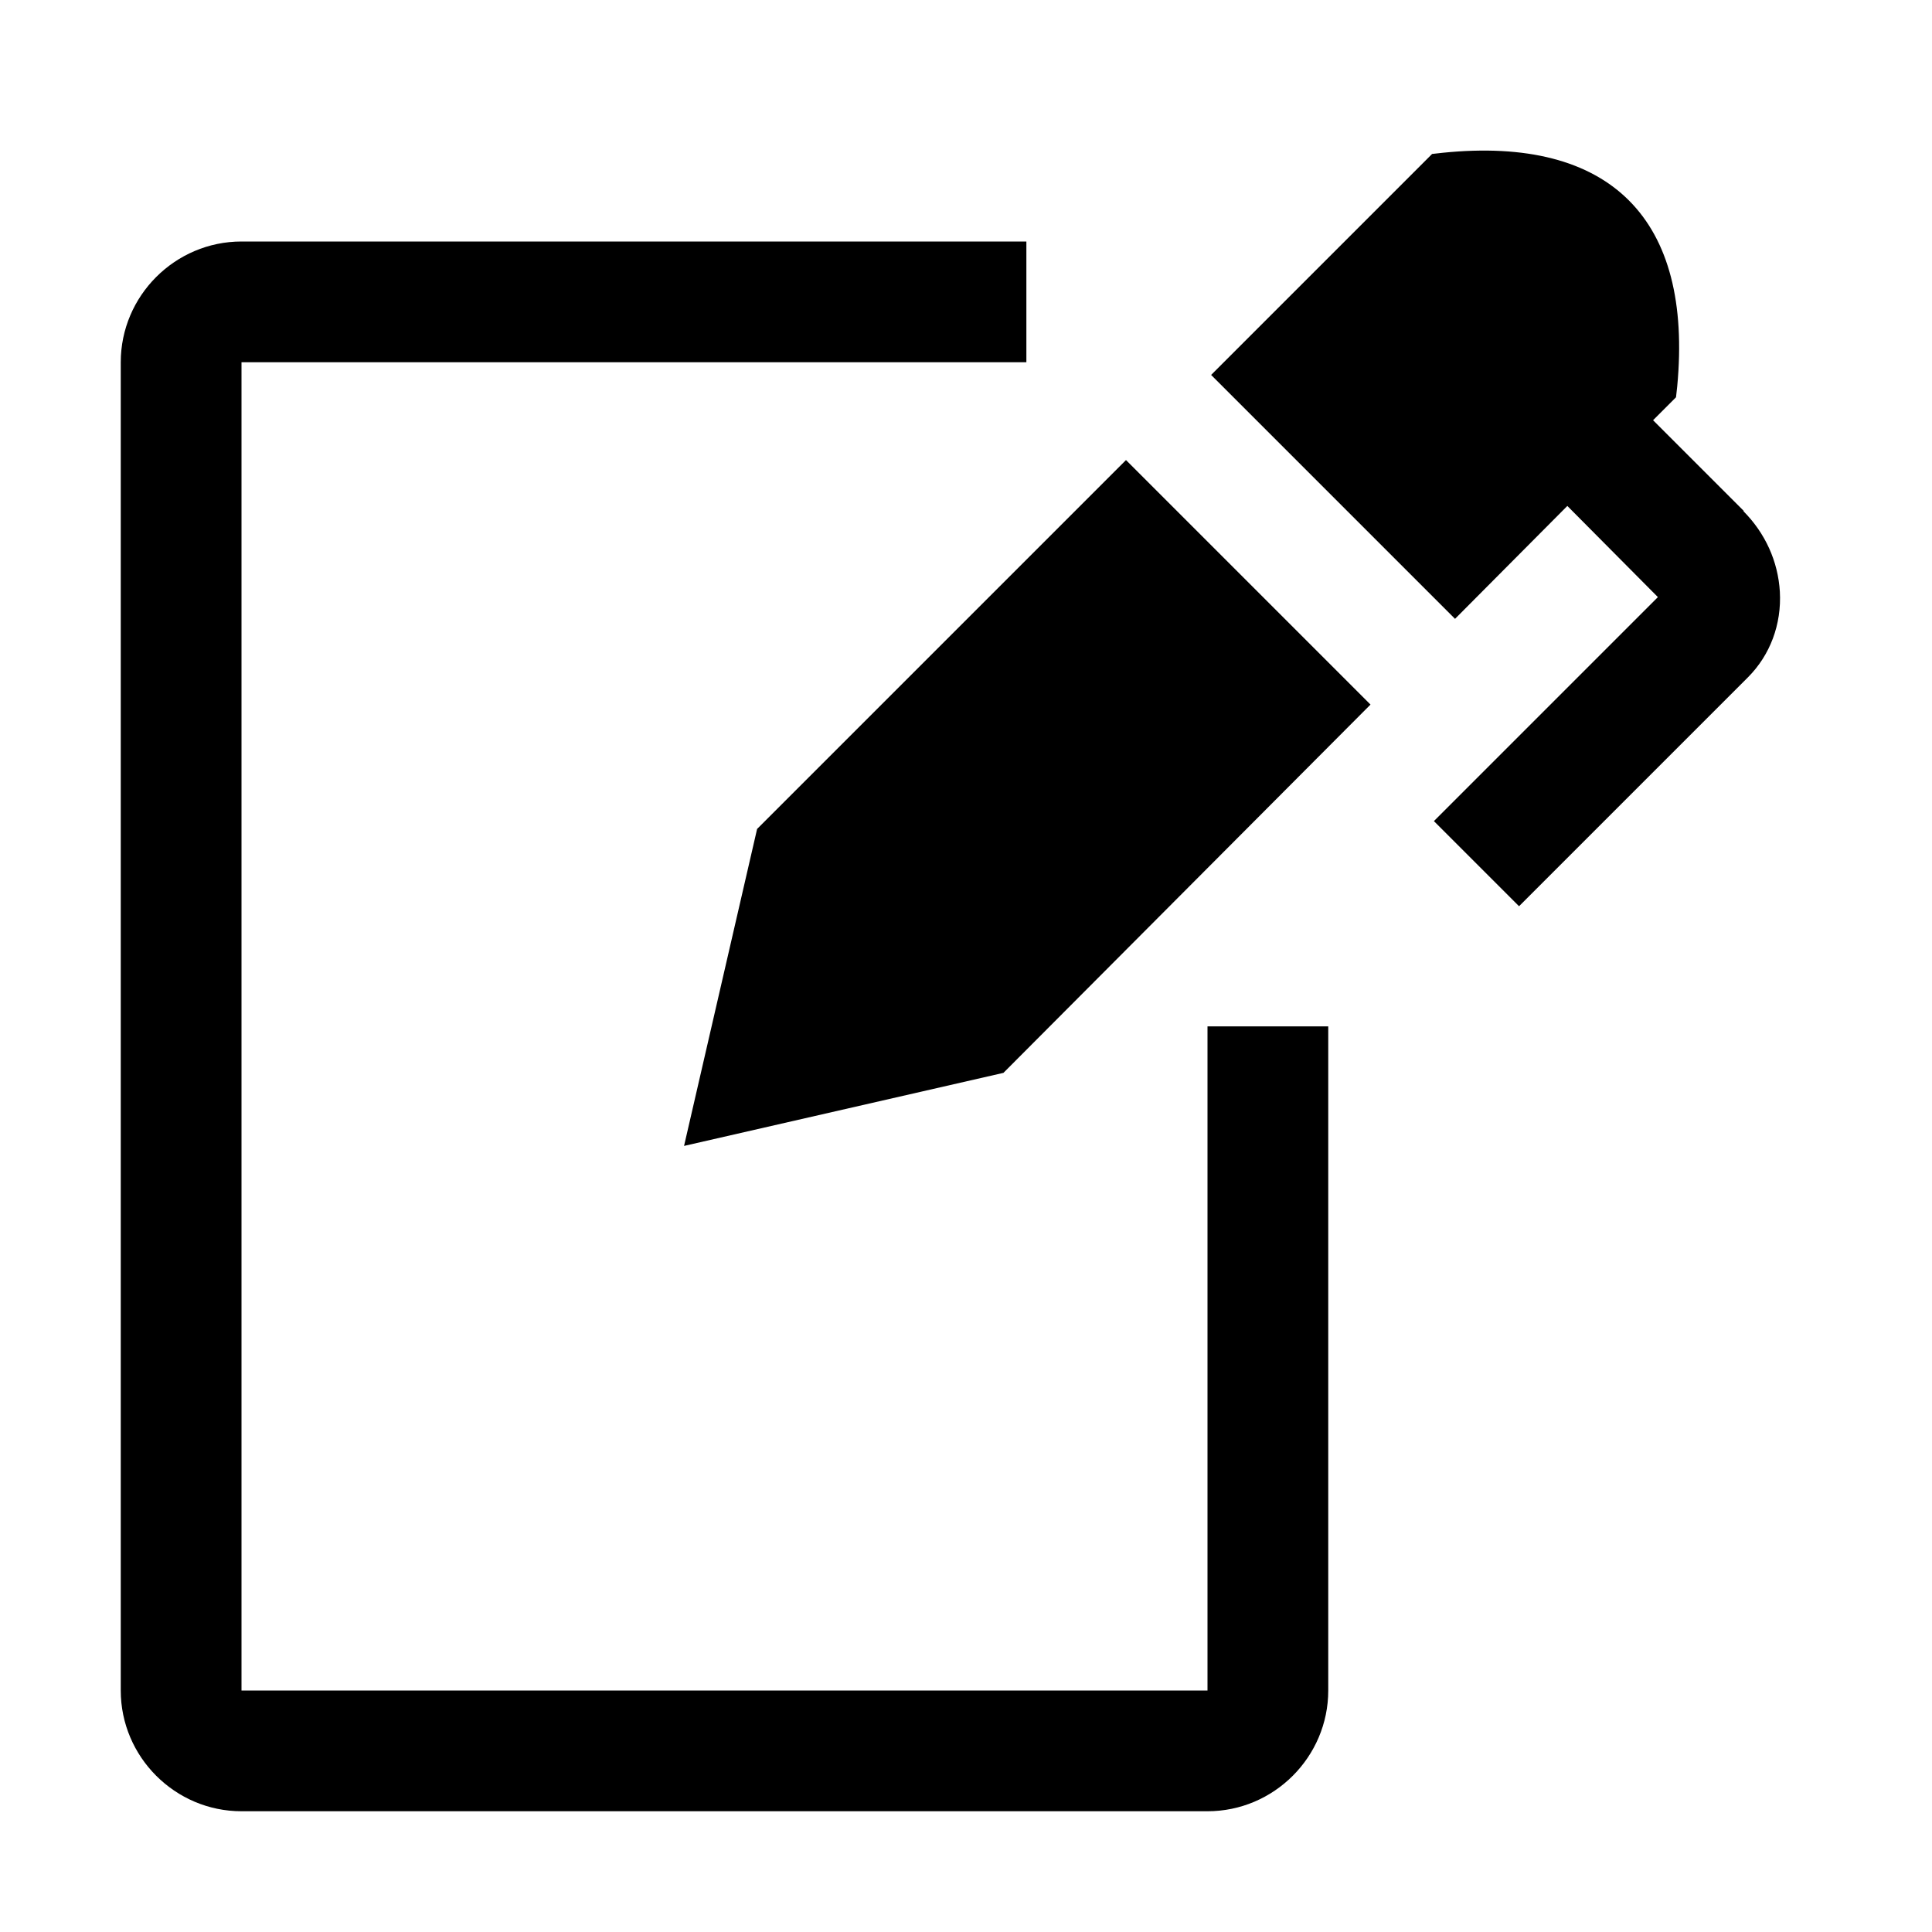 <svg viewBox="0 0 32 32" xmlns="http://www.w3.org/2000/svg">
<path d="M27.38 6.96L28.89 8.47L28.87 8.46C29.24 8.83 29.45 9.3 29.48 9.8C29.51 10.34 29.32 10.85 28.95 11.22L25.16 15.01L23.75 13.6L27.46 9.89L25.96 8.38L24.1 10.25L20.06 6.21L23.72 2.55L23.9 2.53C25.28 2.39 26.32 2.66 26.98 3.32C27.64 3.98 27.91 5.02 27.78 6.4L27.76 6.58L27.38 6.96Z" fill="black"/>
<path d="M20 28H4V6H17V4H4C2.9 4 2 4.9 2 6V28C2 29.1 2.9 30 4 30H20C21.1 30 22 29.1 22 28V17H20V28Z" fill="black"/>
<path d="M18.65 7.62L12.54 13.73L11.33 18.98L16.62 17.77L22.7 11.67L18.65 7.62Z" fill="black"/>
</svg>